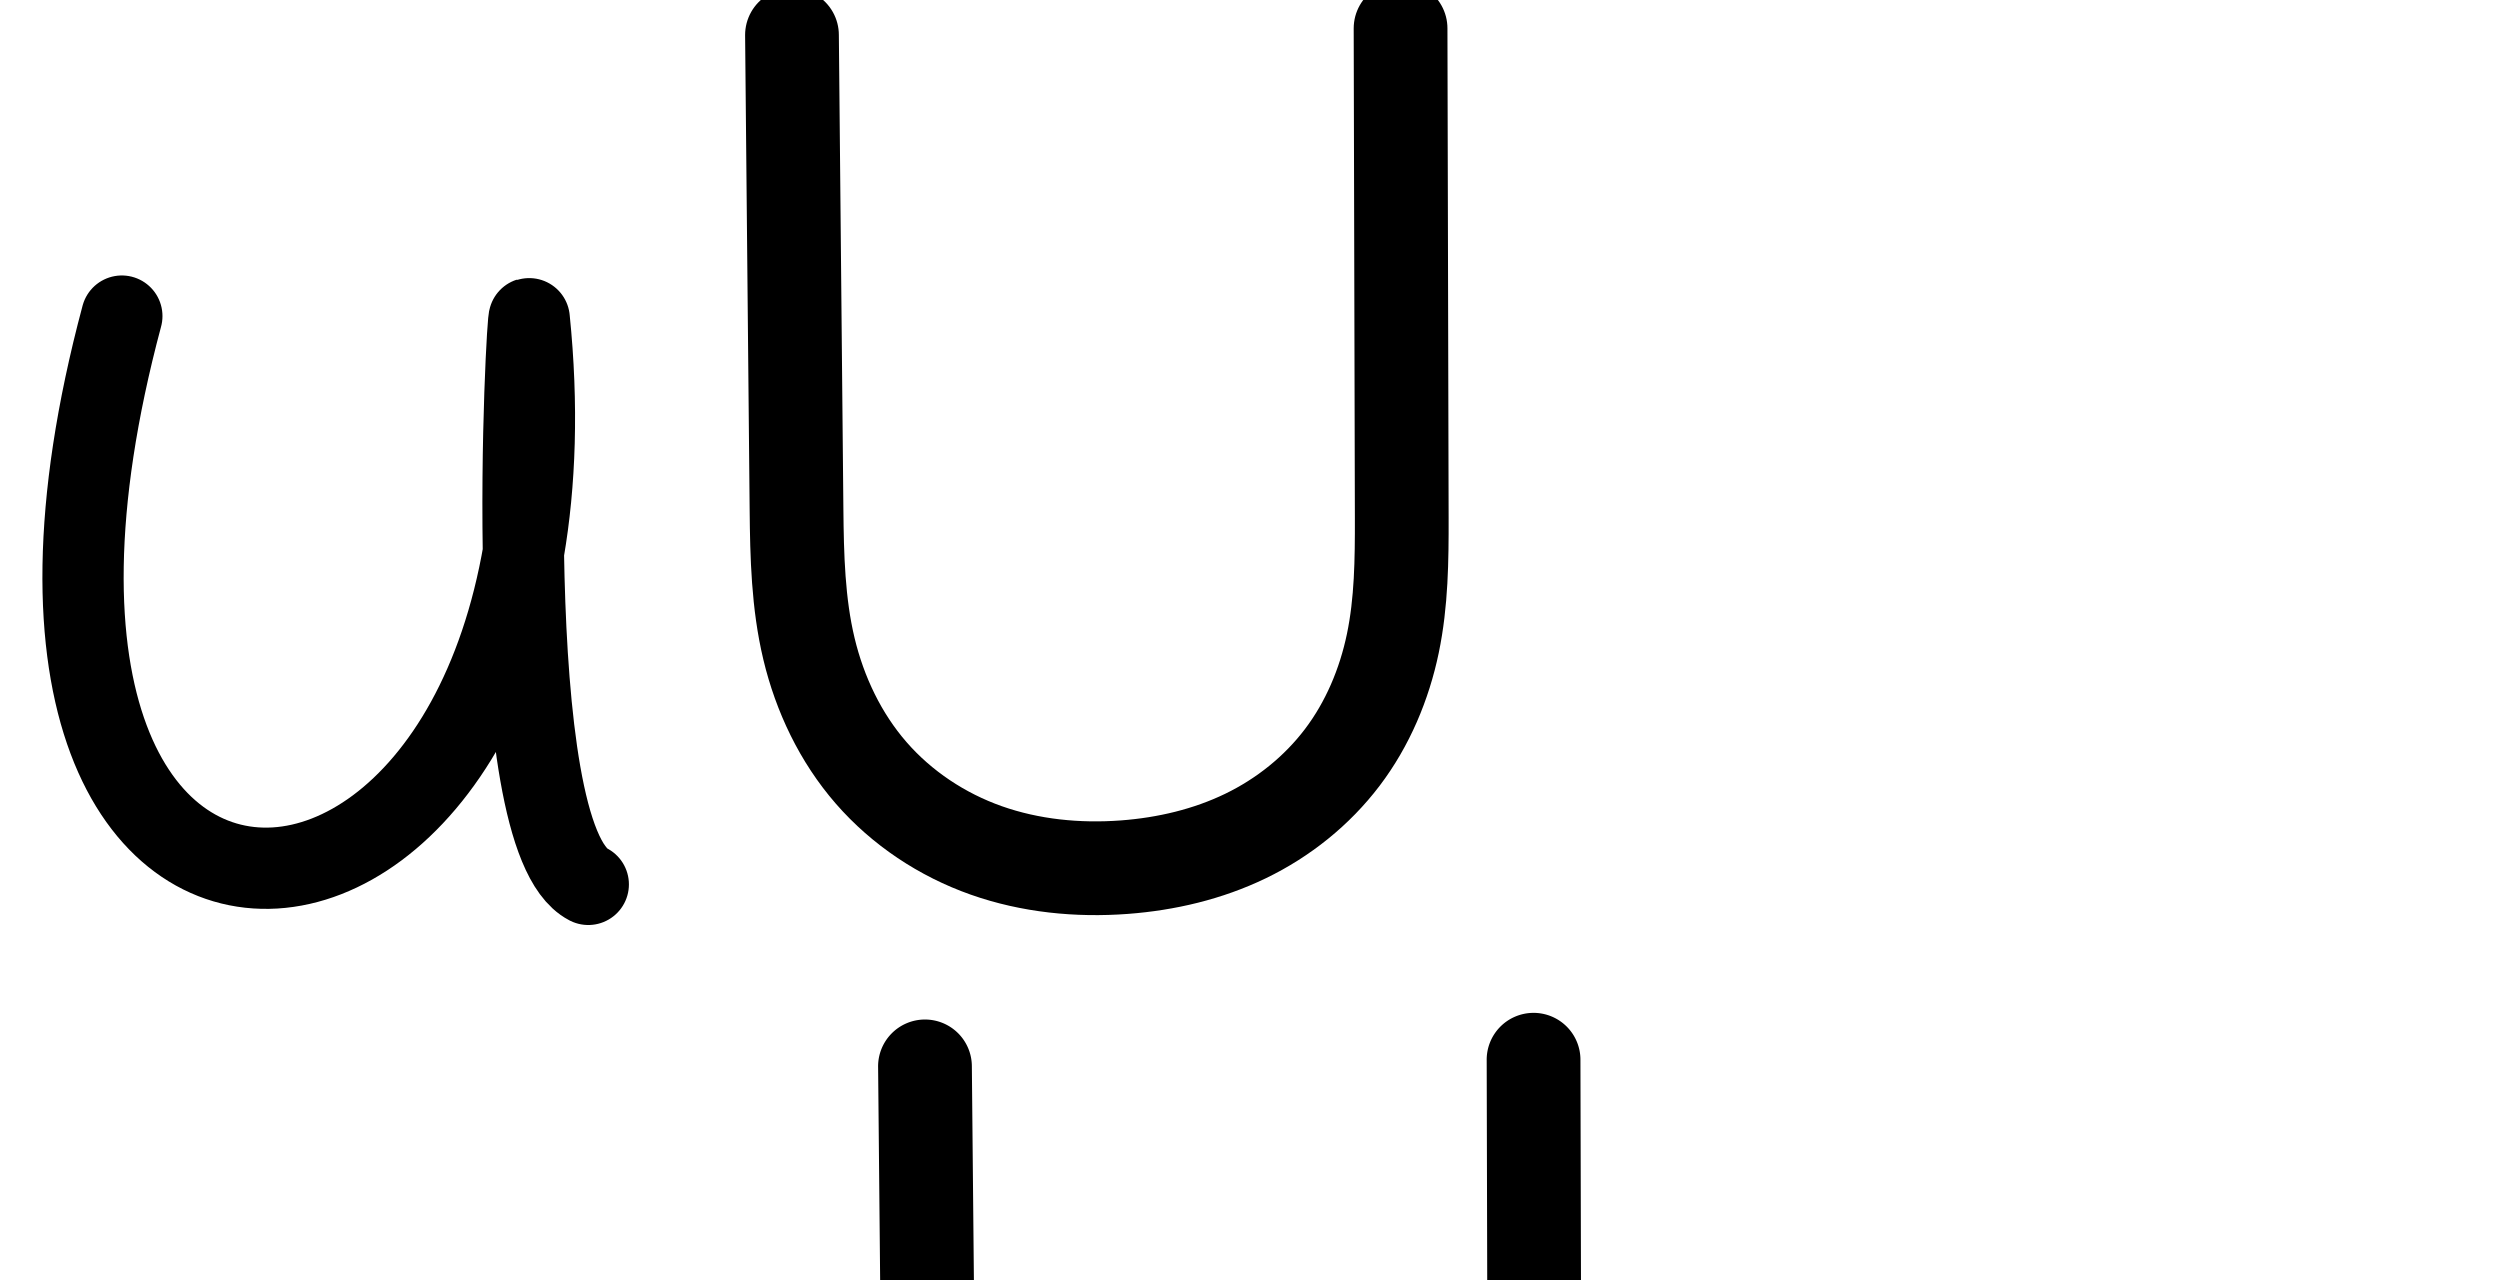 <?xml version="1.0" encoding="UTF-8" standalone="no"?>
<svg
   xmlns:dc="http://purl.org/dc/elements/1.1/"
   xmlns:cc="http://creativecommons.org/ns#"
   xmlns:rdf="http://www.w3.org/1999/02/22-rdf-syntax-ns#"
   xmlns:svg="http://www.w3.org/2000/svg"
   xmlns="http://www.w3.org/2000/svg"
   xmlns:sodipodi="http://sodipodi.sourceforge.net/DTD/sodipodi-0.dtd"
   xmlns:inkscape="http://www.inkscape.org/namespaces/inkscape"
   version="1.1"
   id="svg2992"
   height="2048"
   width="4000"
   inkscape:version="0.91pre3 r13670"
   sodipodi:docname="u.svg">
  <sodipodi:namedview
     pagecolor="#ffffff"
     bordercolor="#666666"
     borderopacity="1"
     objecttolerance="10"
     gridtolerance="10"
     guidetolerance="10"
     inkscape:pageopacity="0"
     inkscape:pageshadow="2"
     inkscape:window-width="1600"
     inkscape:window-height="851"
     id="namedview33"
     showgrid="true"
     showguides="true"
     inkscape:guide-bbox="true"
     inkscape:snap-grids="false"
     inkscape:zoom="0.23122392"
     inkscape:cx="1324.3196"
     inkscape:cy="92.787809"
     inkscape:window-x="1599"
     inkscape:window-y="-1"
     inkscape:window-maximized="1"
     inkscape:current-layer="layer1-6">
    <inkscape:grid
       type="xygrid"
       id="grid4162" />
    <sodipodi:guide
       orientation="0,1"
       position="400,600"
       id="guide4164"
       inkscape:label=""
       inkscape:color="rgb(0,0,255)" />
    <sodipodi:guide
       orientation="0,1"
       position="-880,1600"
       id="guide4166" />
  </sodipodi:namedview>
  <defs
     id="defs5498">
    <inkscape:path-effect
       effect="spiro"
       id="path-effect4139"
       is_visible="true" />
    <inkscape:path-effect
       effect="spiro"
       id="path-effect4139-1"
       is_visible="true" />
  </defs>
  <g
     transform="translate(5944.954,1347.694)"
     id="layer1">
    <g
       id="layer1-6"
       transform="translate(-14814.53,16.043)">
      <path
         inkscape:connector-curvature="0"
         id="path5525-42"
         d="m 9064.53,-857.998 c -329.647,1231.323 765.697,1122.038 651.82,4.22 -2.642,-25.932 -51.498,829.211 94.488,905.064"
         style="fill:none;fill-rule:evenodd;stroke:#000000;stroke-width:130;stroke-linecap:round;stroke-linejoin:round;stroke-miterlimit:4;stroke-dasharray:none;stroke-opacity:1"
         sodipodi:nodetypes="csc" />
      <path
         style="fill:none;fill-rule:evenodd;stroke:#000000;stroke-width:150;stroke-linecap:round;stroke-linejoin:round;stroke-miterlimit:4;stroke-dasharray:none;stroke-opacity:1"
         d="m 10136.746,-1307.698 7.257,758.946 c 0.715,74.8 2.514,150.251 19.9,223.006 17.387,72.755 50.461,142.231 99.572,198.656 49.11,56.425 113.509,99.085 184.042,123.998 70.534,24.913 146.588,32.416 221.181,26.807 66.908,-5.031 133.393,-20.634 193.793,-49.856 60.399,-29.222 114.238,-72.276 154.767,-125.749 40.529,-53.473 67.2,-116.813 80.875,-182.502 13.675,-65.689 14.399,-133.292 14.237,-200.388 l -1.892,-783.568"
         id="path4139"
         inkscape:connector-curvature="0"
         sodipodi:nodetypes="csasc"
         inkscape:path-effect="#path-effect4139"
         inkscape:original-d="m 10136.746,-1307.6984 7.257,758.94634 c 5.774,603.843109 266.008,581.597873 524.695,572.467164 237.61,-8.386763 445.111,37.615584 443.672,-558.494854 l -1.892,-783.56835" />
      <path
         style="color:#000000;font-style:normal;font-variant:normal;font-weight:normal;font-stretch:normal;font-size:medium;line-height:normal;font-family:sans-serif;text-indent:0;text-align:start;text-decoration:none;text-decoration-line:none;text-decoration-style:solid;text-decoration-color:#000000;letter-spacing:normal;word-spacing:normal;text-transform:none;direction:ltr;block-progression:tb;writing-mode:lr-tb;baseline-shift:baseline;text-anchor:start;white-space:normal;clip-rule:nonzero;display:inline;overflow:visible;visibility:visible;opacity:1;isolation:auto;mix-blend-mode:normal;color-interpolation:sRGB;color-interpolation-filters:linearRGB;solid-color:#000000;solid-opacity:1;fill:#000000;fill-opacity:1;fill-rule:evenodd;stroke:none;stroke-width:150;stroke-linecap:round;stroke-linejoin:round;stroke-miterlimit:4;stroke-dasharray:none;stroke-dashoffset:0;stroke-opacity:1;color-rendering:auto;image-rendering:auto;shape-rendering:auto;text-rendering:auto;enable-background:accumulate"
         d="m 11321.969,256.859 a 75.007,75.007 0 0 0 -73.686,76.238 l 1.893,783.568 c 0.16,66.436 -0.974,128.768 -12.664,184.922 -11.67,56.057 -34.346,109.11 -67.221,152.484 -32.921,43.436 -77.529,79.284 -127.658,103.537 -50.399,24.383 -107.704,38.142 -166.754,42.582 -65.805,4.948 -131.55,-1.889 -190.578,-22.738 -58.699,-20.733 -112.364,-56.464 -152.447,-102.518 a 75.007,75.007 0 0 0 0,-0 c -40.043,-46.006 -68.302,-104.507 -83.2,-166.848 -14.933,-62.492 -17.141,-132.211 -17.849,-206.291 l -7.258,-758.945 a 75.007,75.007 0 1 0 -149.992,1.434 l 7.256,758.945 c 0.721,75.521 2.112,156.702 21.951,239.721 a 75.007,75.007 0 0 0 0,0 c 19.876,83.17 57.766,163.619 115.945,230.463 58.136,66.795 133.27,116.383 215.637,145.476 82.039,28.977 168.402,37.147 251.783,30.877 74.766,-5.622 150.431,-23.071 220.832,-57.131 70.668,-34.19 133.738,-84.448 181.875,-147.959 48.183,-63.572 78.849,-137.2 94.529,-212.519 15.66,-75.223 15.974,-148.098 15.811,-215.856 l -1.891,-783.568 a 75.007,75.007 0 0 0 -76.314,-75.875 z"
         id="path4139-6"
         inkscape:connector-curvature="0" />
    </g>
  </g>
</svg>
